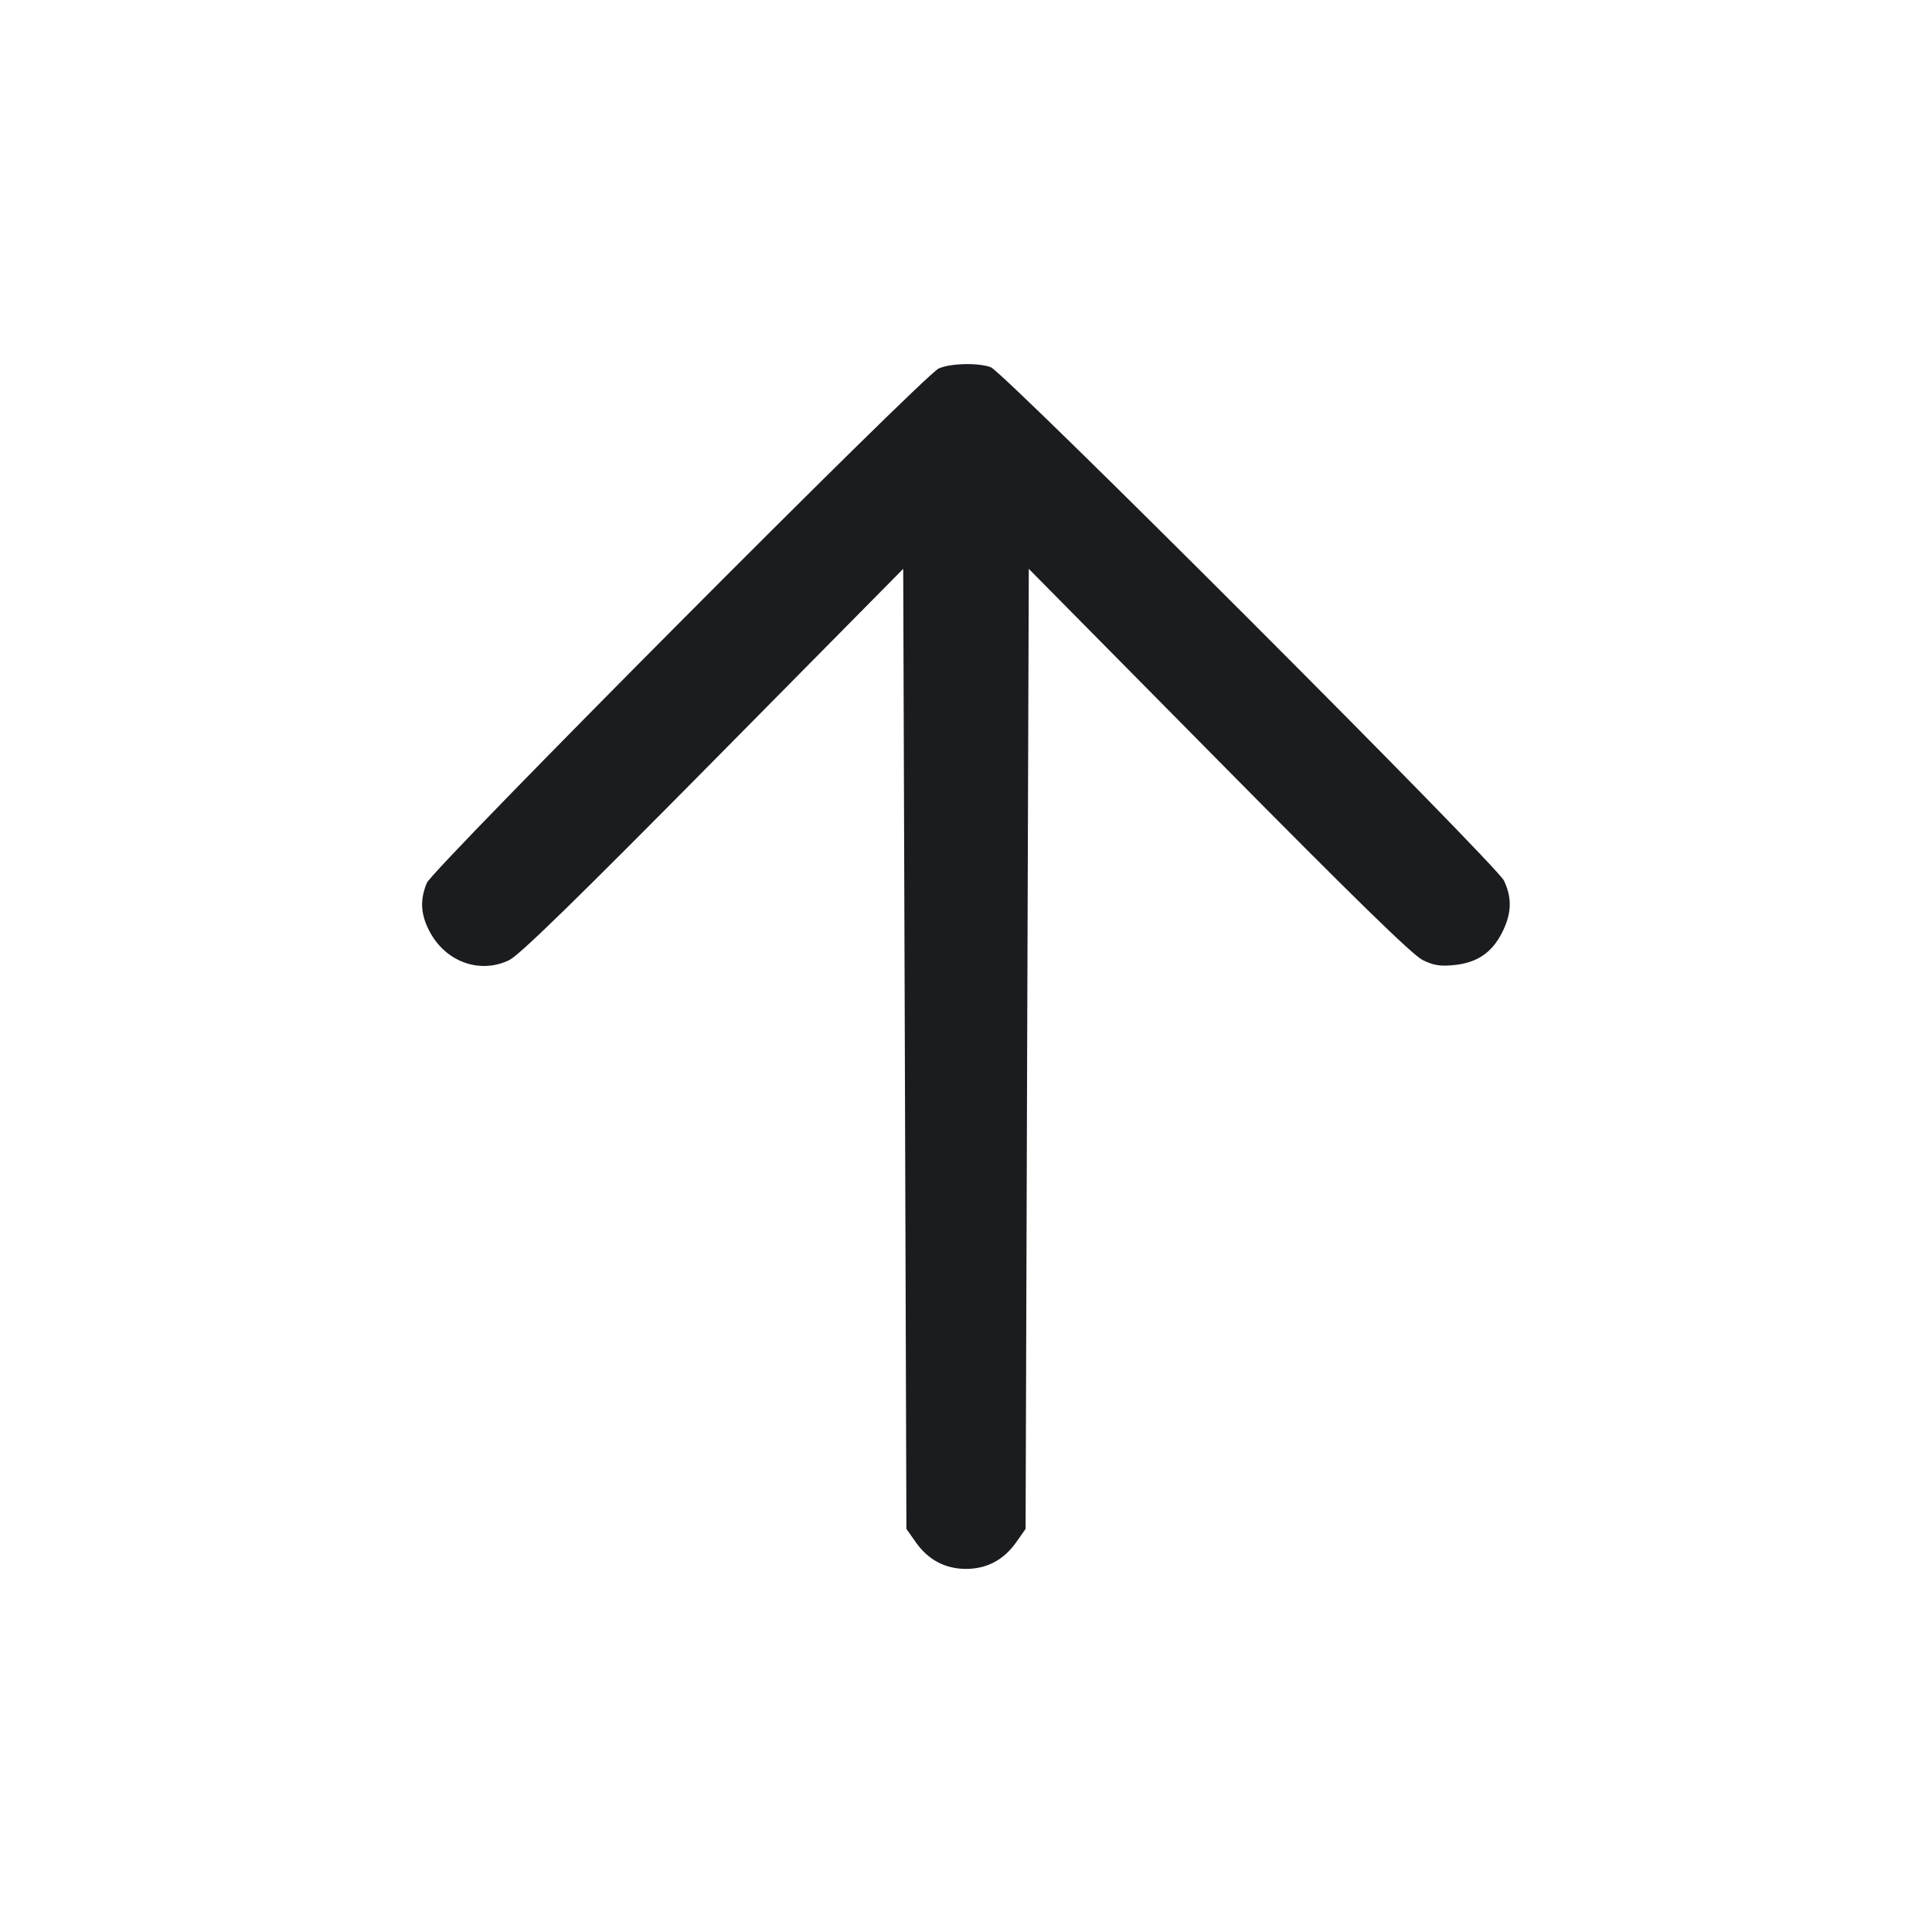 <svg width="32" height="32" viewBox="0 0 32 32" fill="none" xmlns="http://www.w3.org/2000/svg"><path d="M15.547 6.104 C 15.294 6.219,7.167 14.387,7.069 14.625 C 6.955 14.901,6.966 15.137,7.107 15.412 C 7.370 15.929,7.944 16.140,8.436 15.902 C 8.602 15.821,9.558 14.889,11.814 12.606 L 14.960 9.422 14.987 17.373 L 15.013 25.324 15.173 25.551 C 15.376 25.837,15.658 25.986,16.000 25.986 C 16.342 25.986,16.624 25.837,16.827 25.551 L 16.987 25.324 17.013 17.373 L 17.040 9.422 20.187 12.606 C 22.437 14.883,23.399 15.822,23.565 15.902 C 23.748 15.991,23.857 16.008,24.090 15.984 C 24.470 15.944,24.712 15.778,24.881 15.443 C 25.038 15.129,25.047 14.877,24.911 14.587 C 24.786 14.321,16.634 6.166,16.410 6.082 C 16.201 6.005,15.739 6.016,15.547 6.104 " fill="#1A1C1F" stroke="none" fill-rule="evenodd"></path></svg>